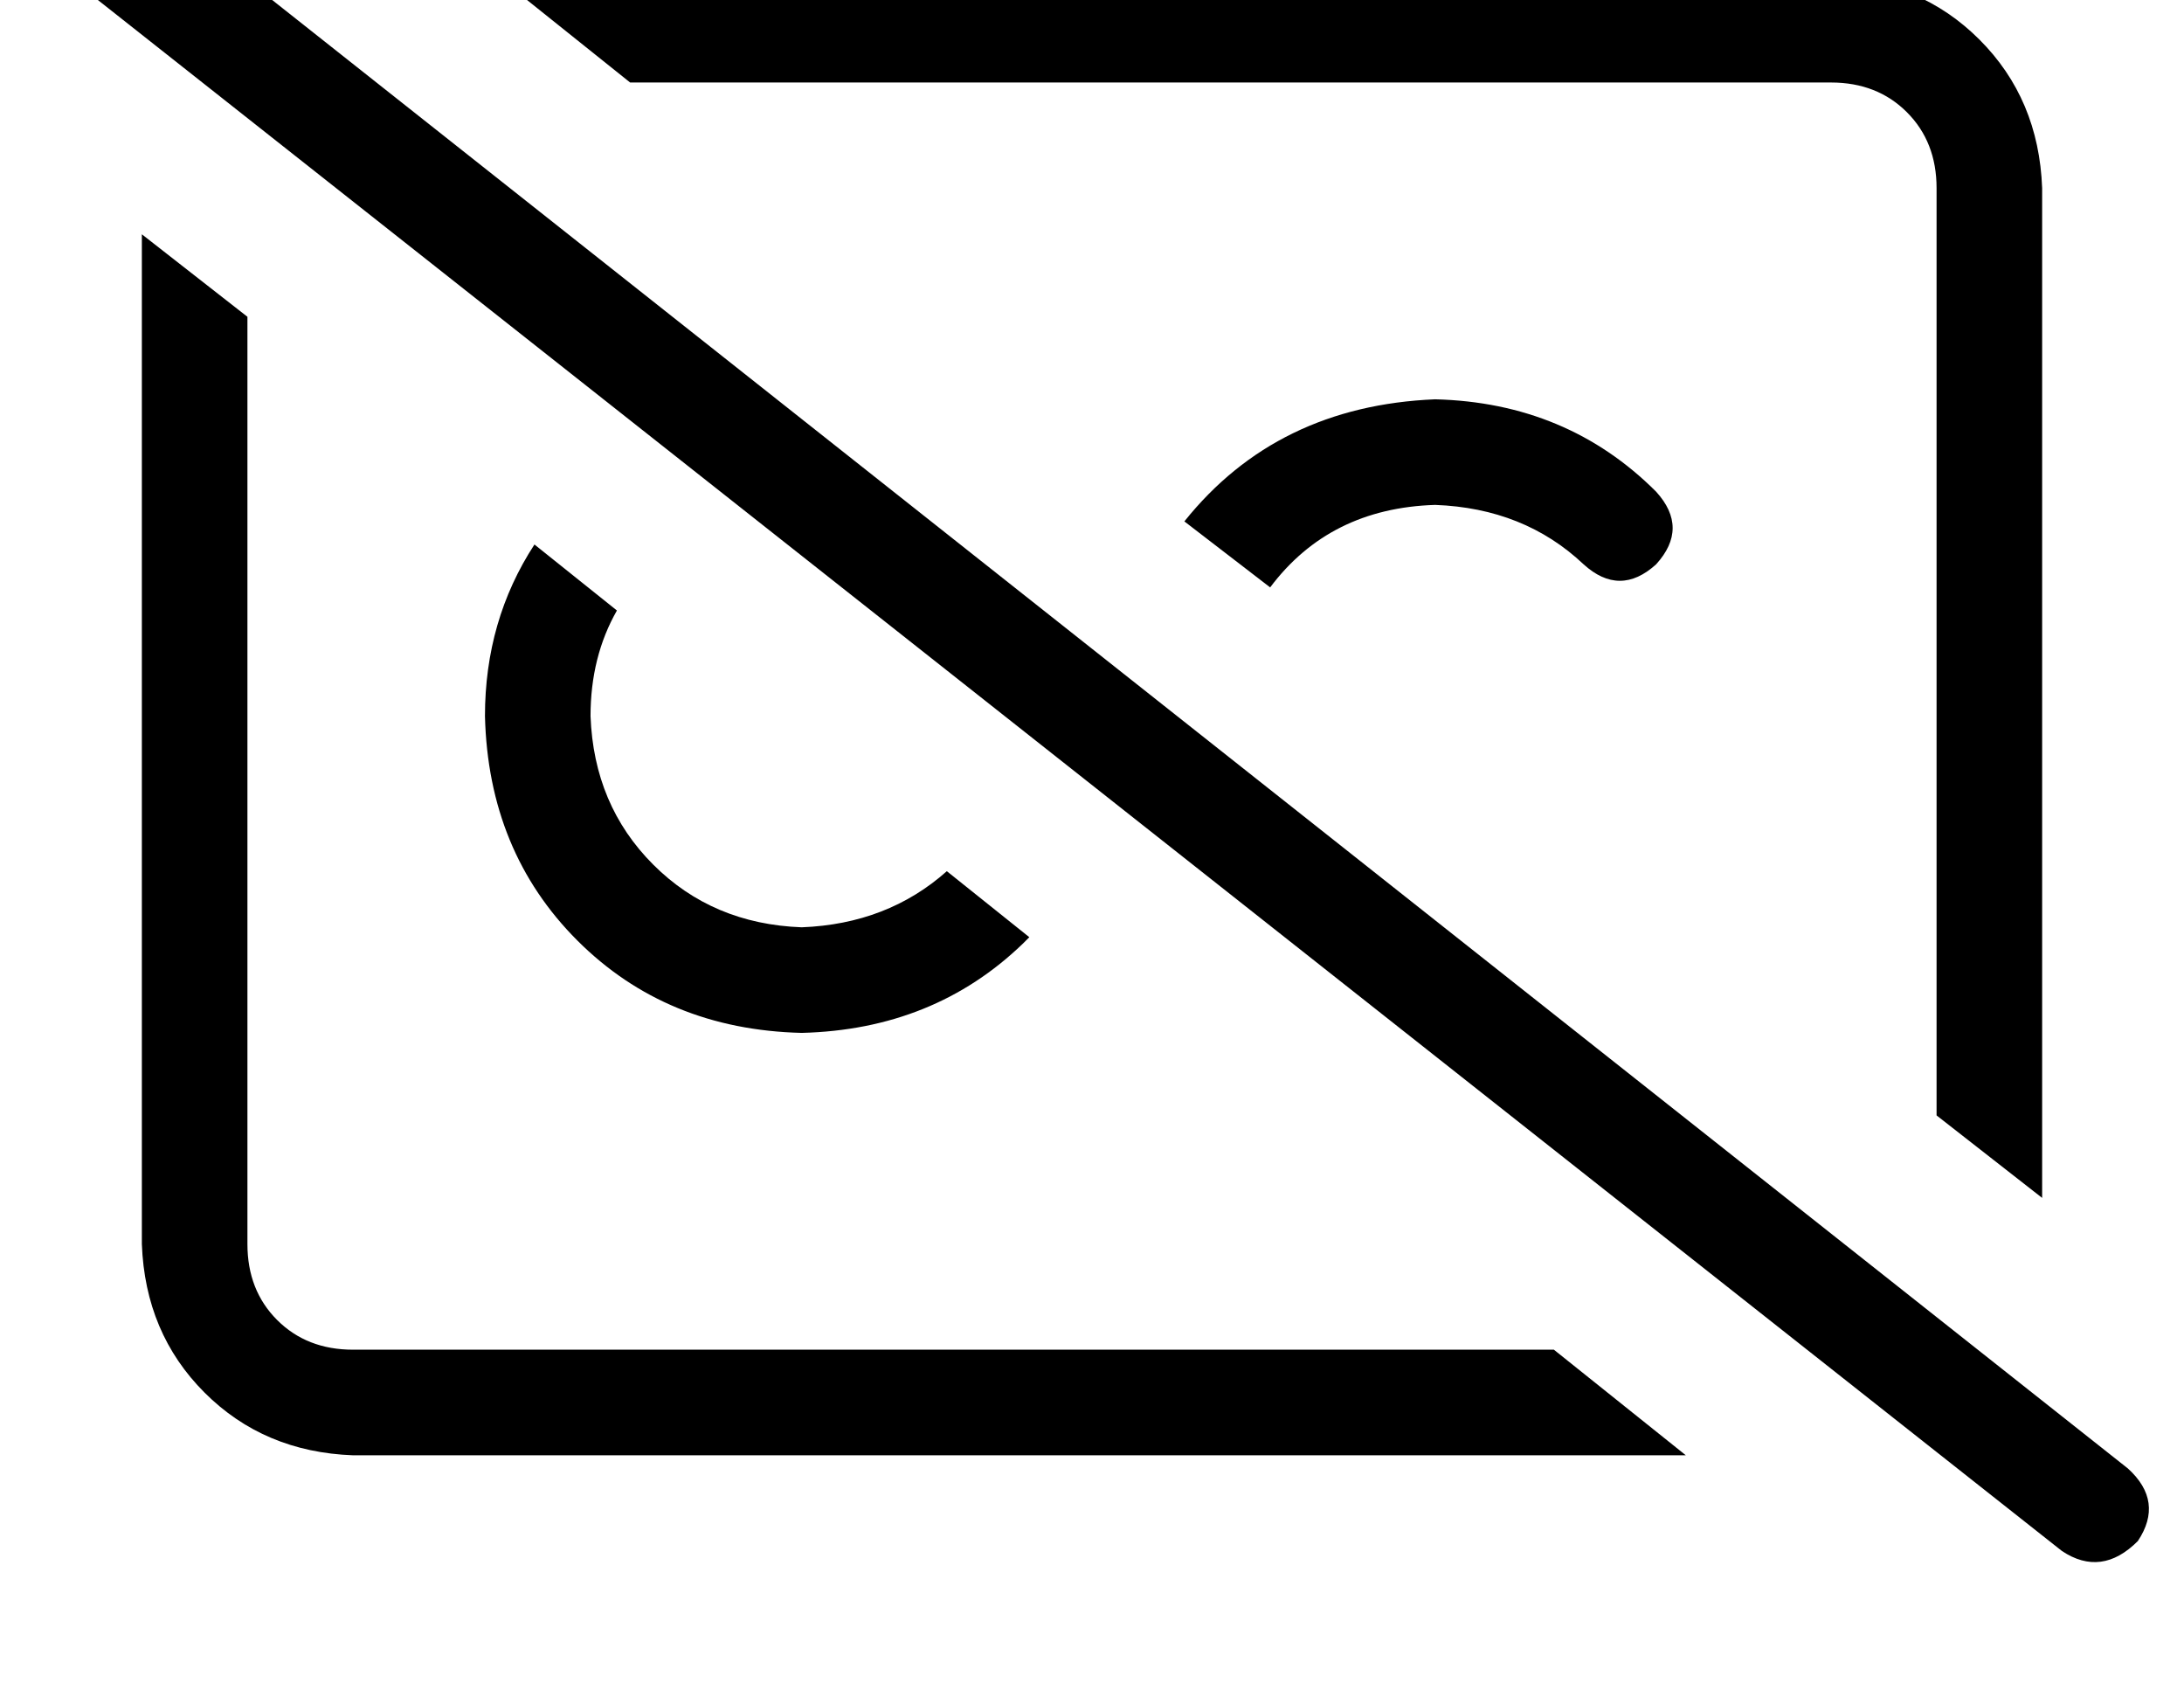 <?xml version="1.0" standalone="no"?>
<!DOCTYPE svg PUBLIC "-//W3C//DTD SVG 1.1//EN" "http://www.w3.org/Graphics/SVG/1.1/DTD/svg11.dtd" >
<svg xmlns="http://www.w3.org/2000/svg" xmlns:xlink="http://www.w3.org/1999/xlink" version="1.1" viewBox="-11 0 662 512">
   <path fill="currentColor"
d="M26 -36q-12 -7 -23 3q-8 12 3 23l608 480v0q12 8 23 -3q8 -12 -3 -22l-608 -481v0zM500 441l-40 -32l40 32l-40 -32h-364v0q-14 0 -23 -9t-9 -23v-281v0l-32 -25v0v306v0q1 27 19 45t45 19h404v0zM140 -7l40 32l-40 -32l40 32h364v0q14 0 23 9t9 23v281v0l32 25v0v-306v0
q-1 -27 -19 -45t-45 -19h-404v0zM374 178q18 -24 50 -25q27 1 45 18q11 10 22 0q10 -11 0 -22q-27 -27 -67 -28q-48 2 -76 37l26 20v0zM151 165q-15 23 -15 52q1 41 28 68t68 28q40 -1 67 -27l2 -2v0l-25 -20v0q-18 16 -44 17q-27 -1 -45 -19t-19 -45q0 -18 8 -32l-25 -20v0
z" />
</svg>
